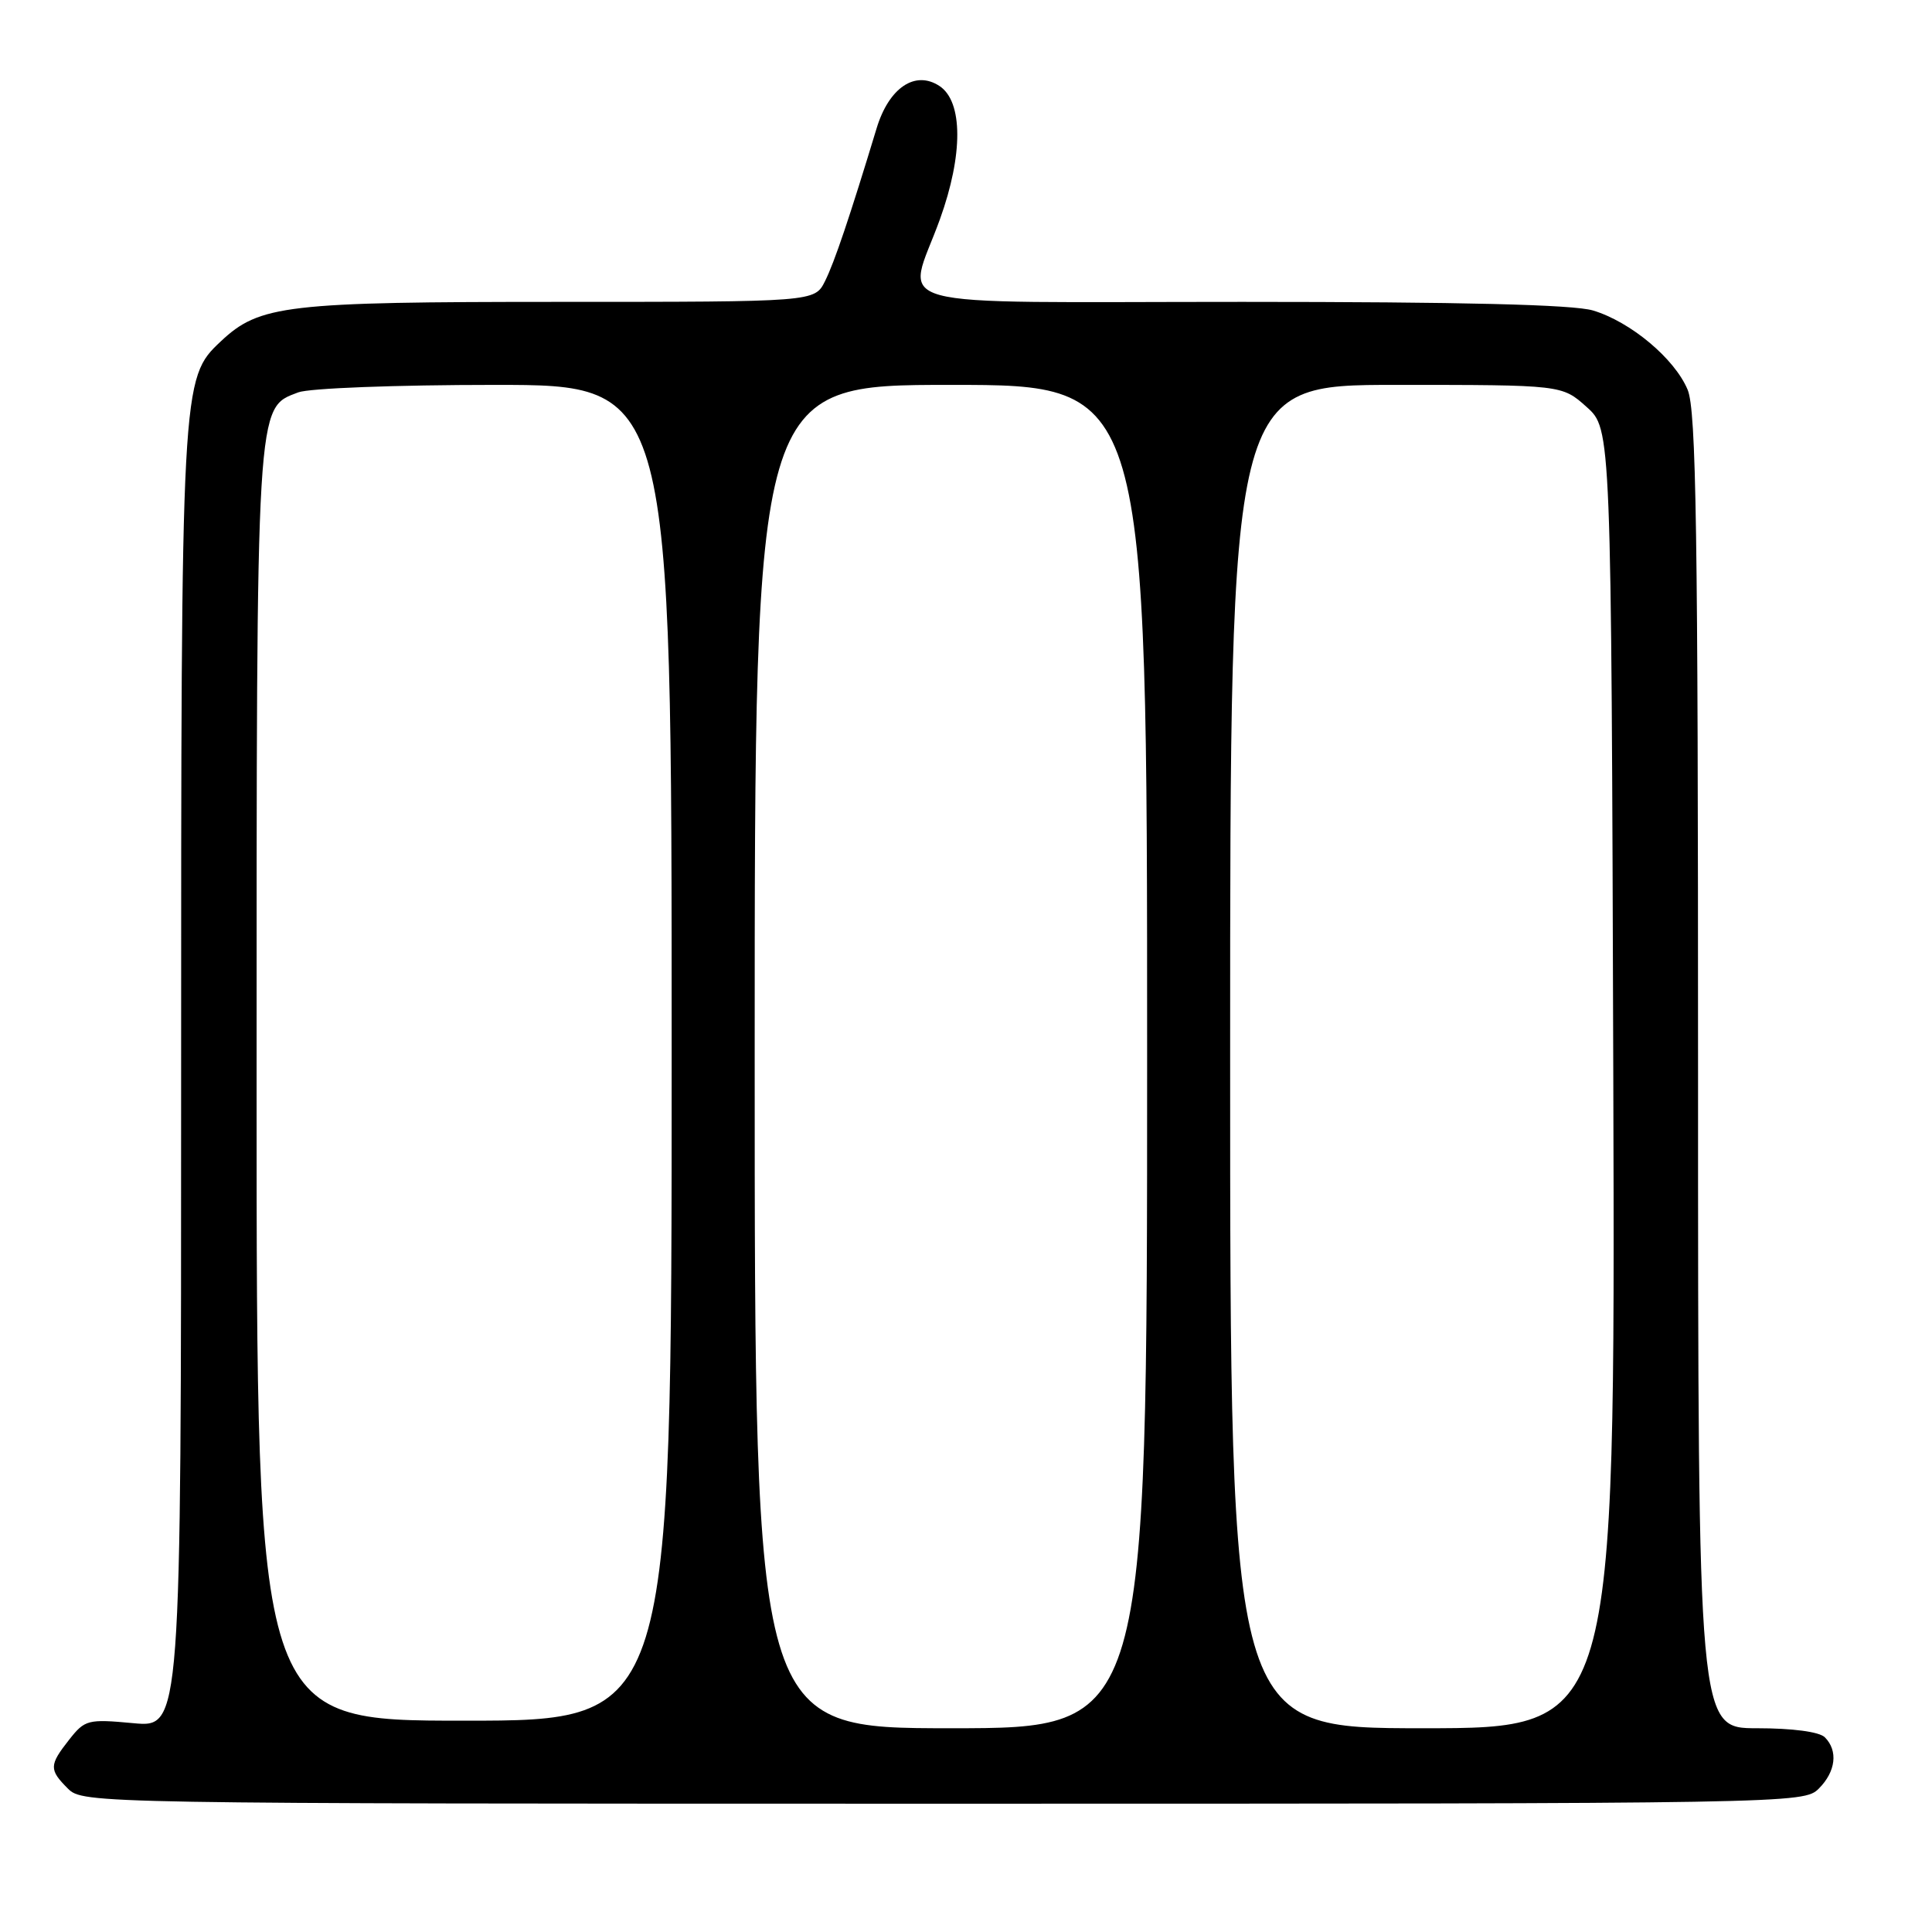 <?xml version="1.0" encoding="UTF-8" standalone="no"?>
<!DOCTYPE svg PUBLIC "-//W3C//DTD SVG 1.1//EN" "http://www.w3.org/Graphics/SVG/1.1/DTD/svg11.dtd" >
<svg xmlns="http://www.w3.org/2000/svg" xmlns:xlink="http://www.w3.org/1999/xlink" version="1.1" viewBox="0 0 256 256">
 <g >
 <path fill="currentColor"
d=" M 241.00 237.00 C 243.26 234.74 243.58 231.98 241.80 230.20 C 241.07 229.47 237.53 229.00 232.80 229.00 C 225.00 229.00 225.00 229.00 225.00 141.97 C 225.00 70.36 224.76 54.35 223.62 51.64 C 221.90 47.52 216.07 42.64 211.08 41.14 C 208.48 40.36 193.69 40.00 164.63 40.00 C 115.58 40.00 120.15 41.25 124.55 29.04 C 127.63 20.50 127.61 13.46 124.49 11.40 C 121.27 9.27 117.78 11.62 116.15 17.02 C 112.59 28.75 110.58 34.73 109.32 37.25 C 107.95 40.00 107.95 40.00 74.10 40.00 C 37.85 40.00 34.39 40.40 29.26 45.23 C 24.02 50.15 24.00 50.49 24.00 143.14 C 24.00 228.92 24.00 228.92 17.67 228.33 C 11.64 227.77 11.25 227.87 9.17 230.51 C 6.50 233.90 6.49 234.49 9.00 237.00 C 10.98 238.98 12.33 239.00 125.00 239.00 C 237.67 239.00 239.02 238.98 241.00 237.00 Z  M 100.00 140.00 C 100.00 51.00 100.00 51.00 126.00 51.00 C 152.00 51.00 152.00 51.00 152.00 140.00 C 152.00 229.00 152.00 229.00 126.00 229.00 C 100.00 229.00 100.00 229.00 100.00 140.00 Z  M 163.00 140.00 C 163.00 51.00 163.00 51.00 184.98 51.00 C 206.97 51.00 206.97 51.00 210.23 53.92 C 213.50 56.84 213.50 56.84 213.77 142.92 C 214.03 229.00 214.03 229.00 188.52 229.00 C 163.00 229.00 163.00 229.00 163.00 140.00 Z  M 34.00 143.97 C 34.00 52.46 33.90 54.13 39.52 51.99 C 40.98 51.44 52.46 51.00 65.57 51.00 C 89.00 51.00 89.00 51.00 89.00 139.50 C 89.00 228.00 89.00 228.00 61.50 228.00 C 34.00 228.00 34.00 228.00 34.00 143.97 Z "/>
</g>
</svg>